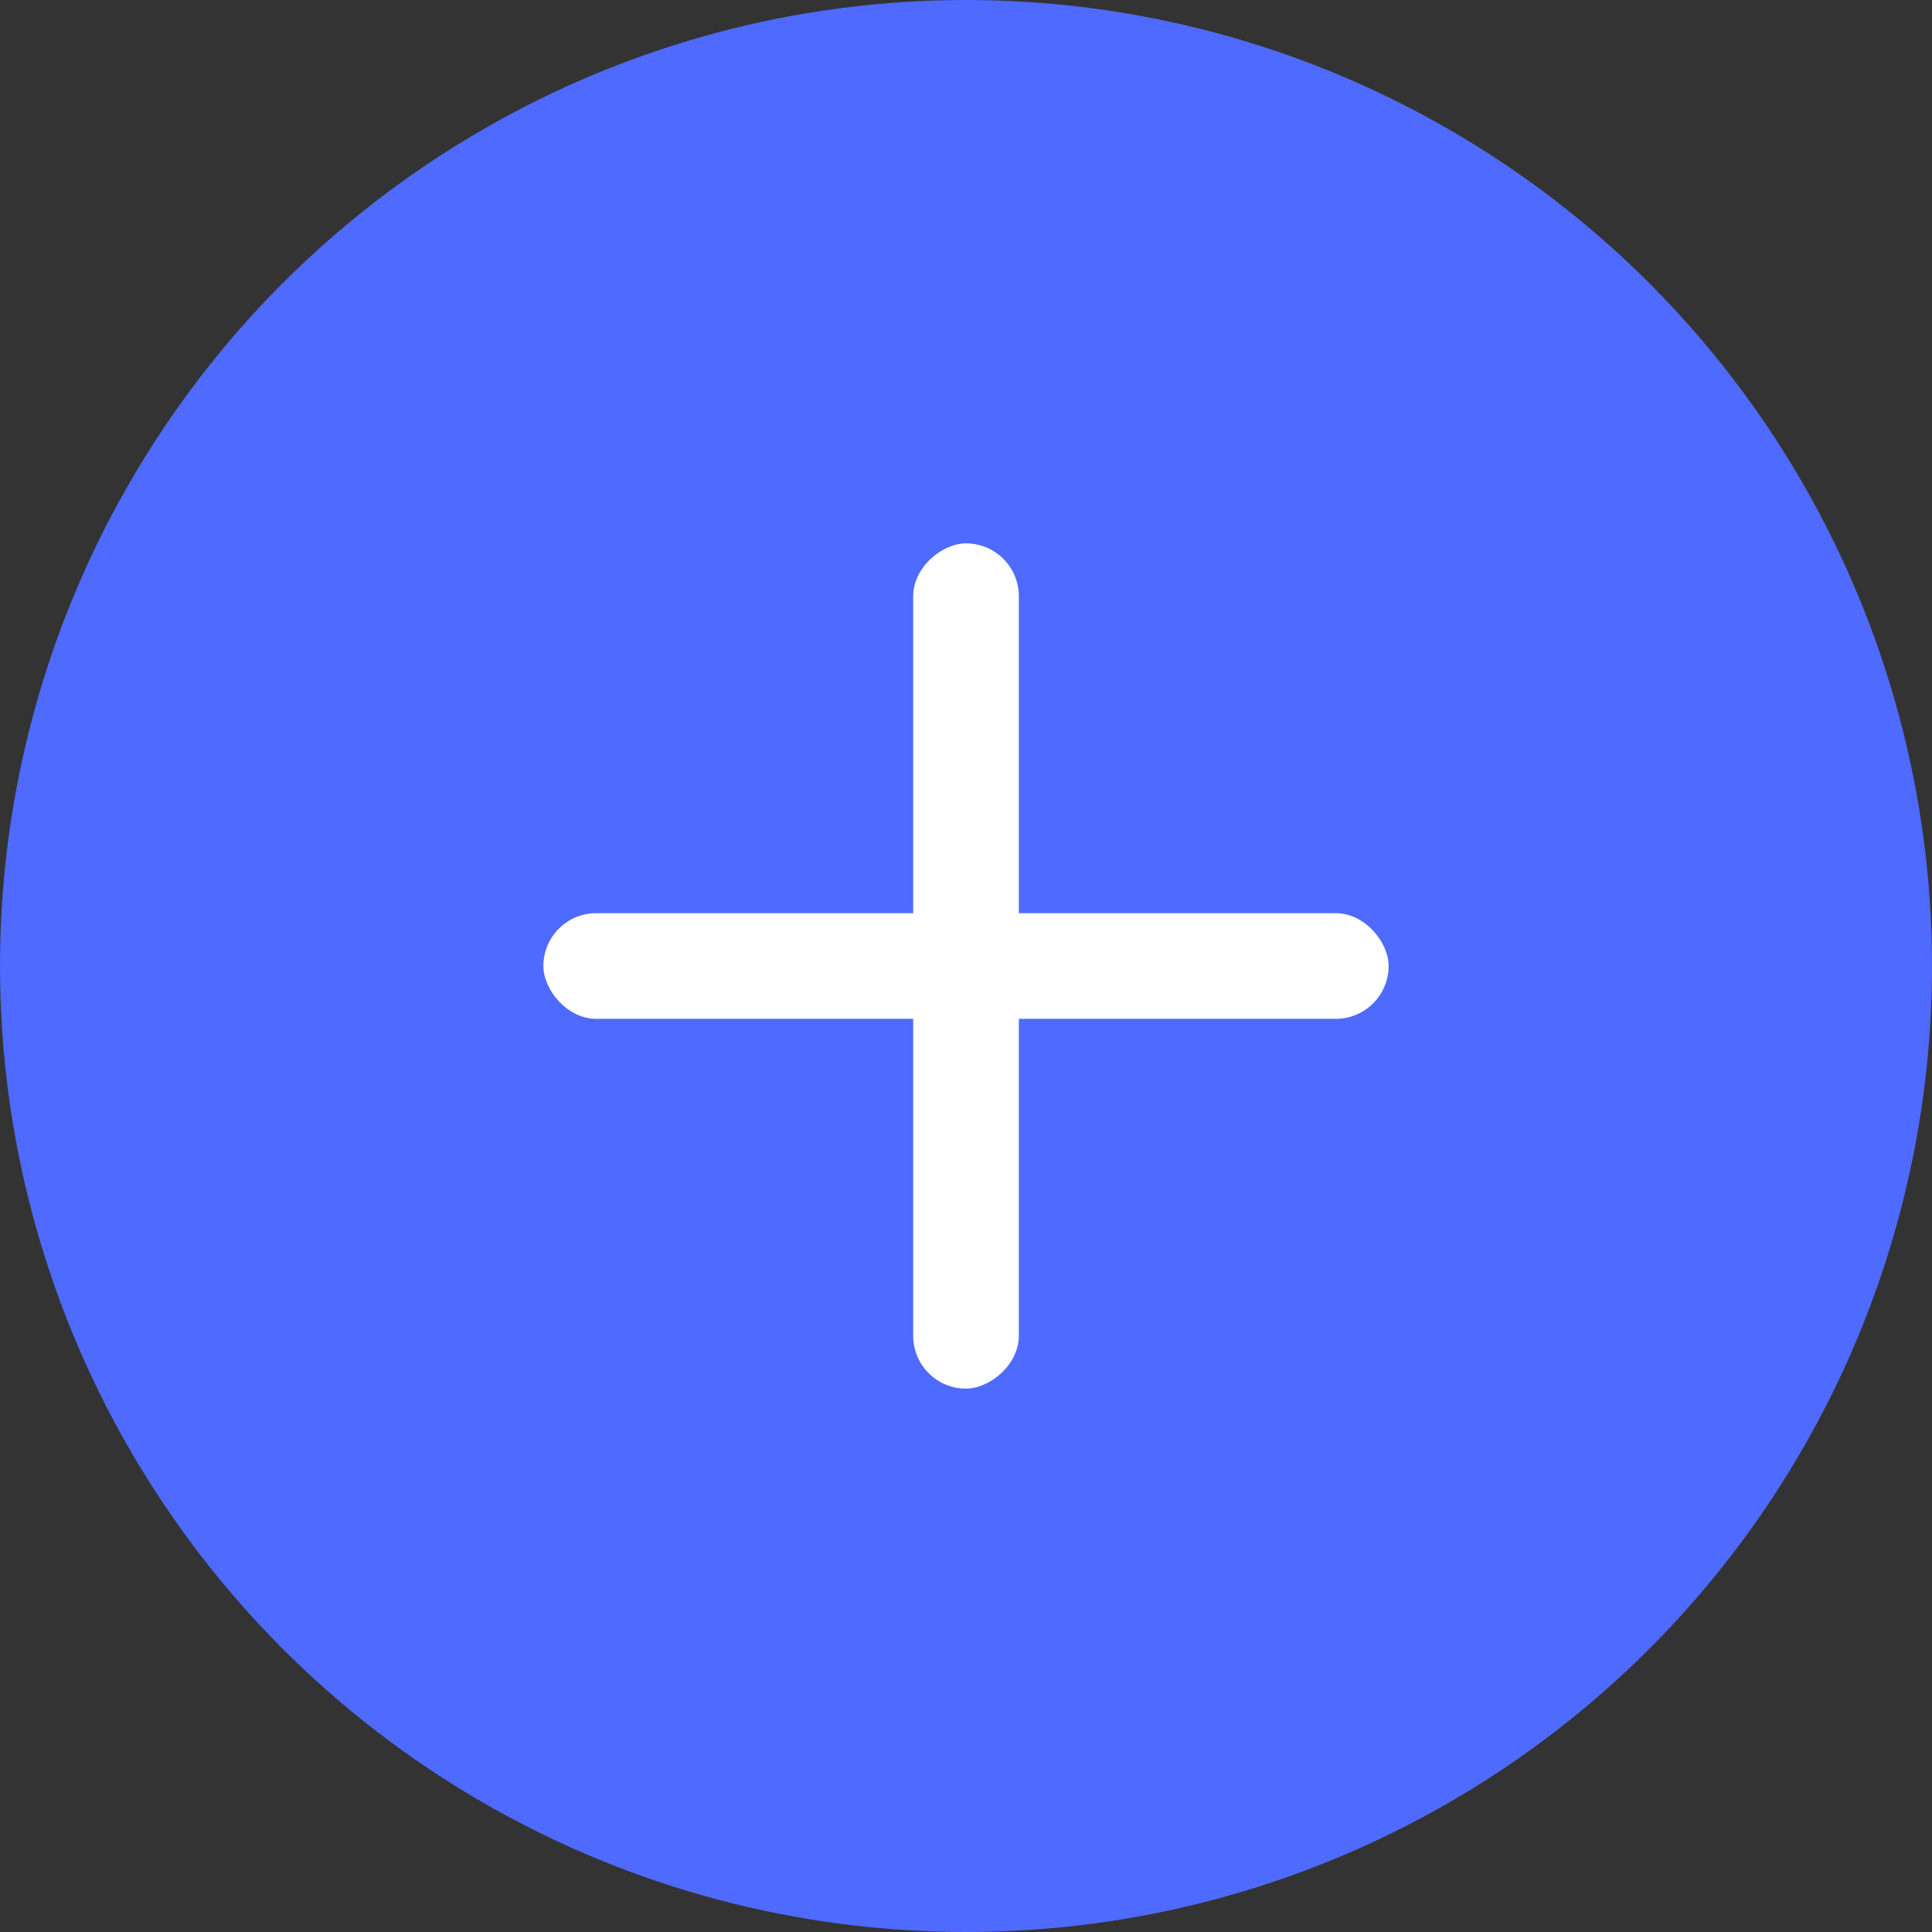 <svg width="64" height="64" viewBox="0 0 64 64" fill="none" xmlns="http://www.w3.org/2000/svg">
<rect x="0" y="0" width="64" height="64" fill="#333333" stroke="none"/>
<circle cx="32" cy="32" r="32" fill="#4E6AFF"/>
<rect x="18" y="30.25" width="28" height="3.5" rx="1.75" fill="white"/>
<rect x="33.75" y="18" width="28" height="3.5" rx="1.75" transform="rotate(90 33.75 18)" fill="white"/>
</svg>
